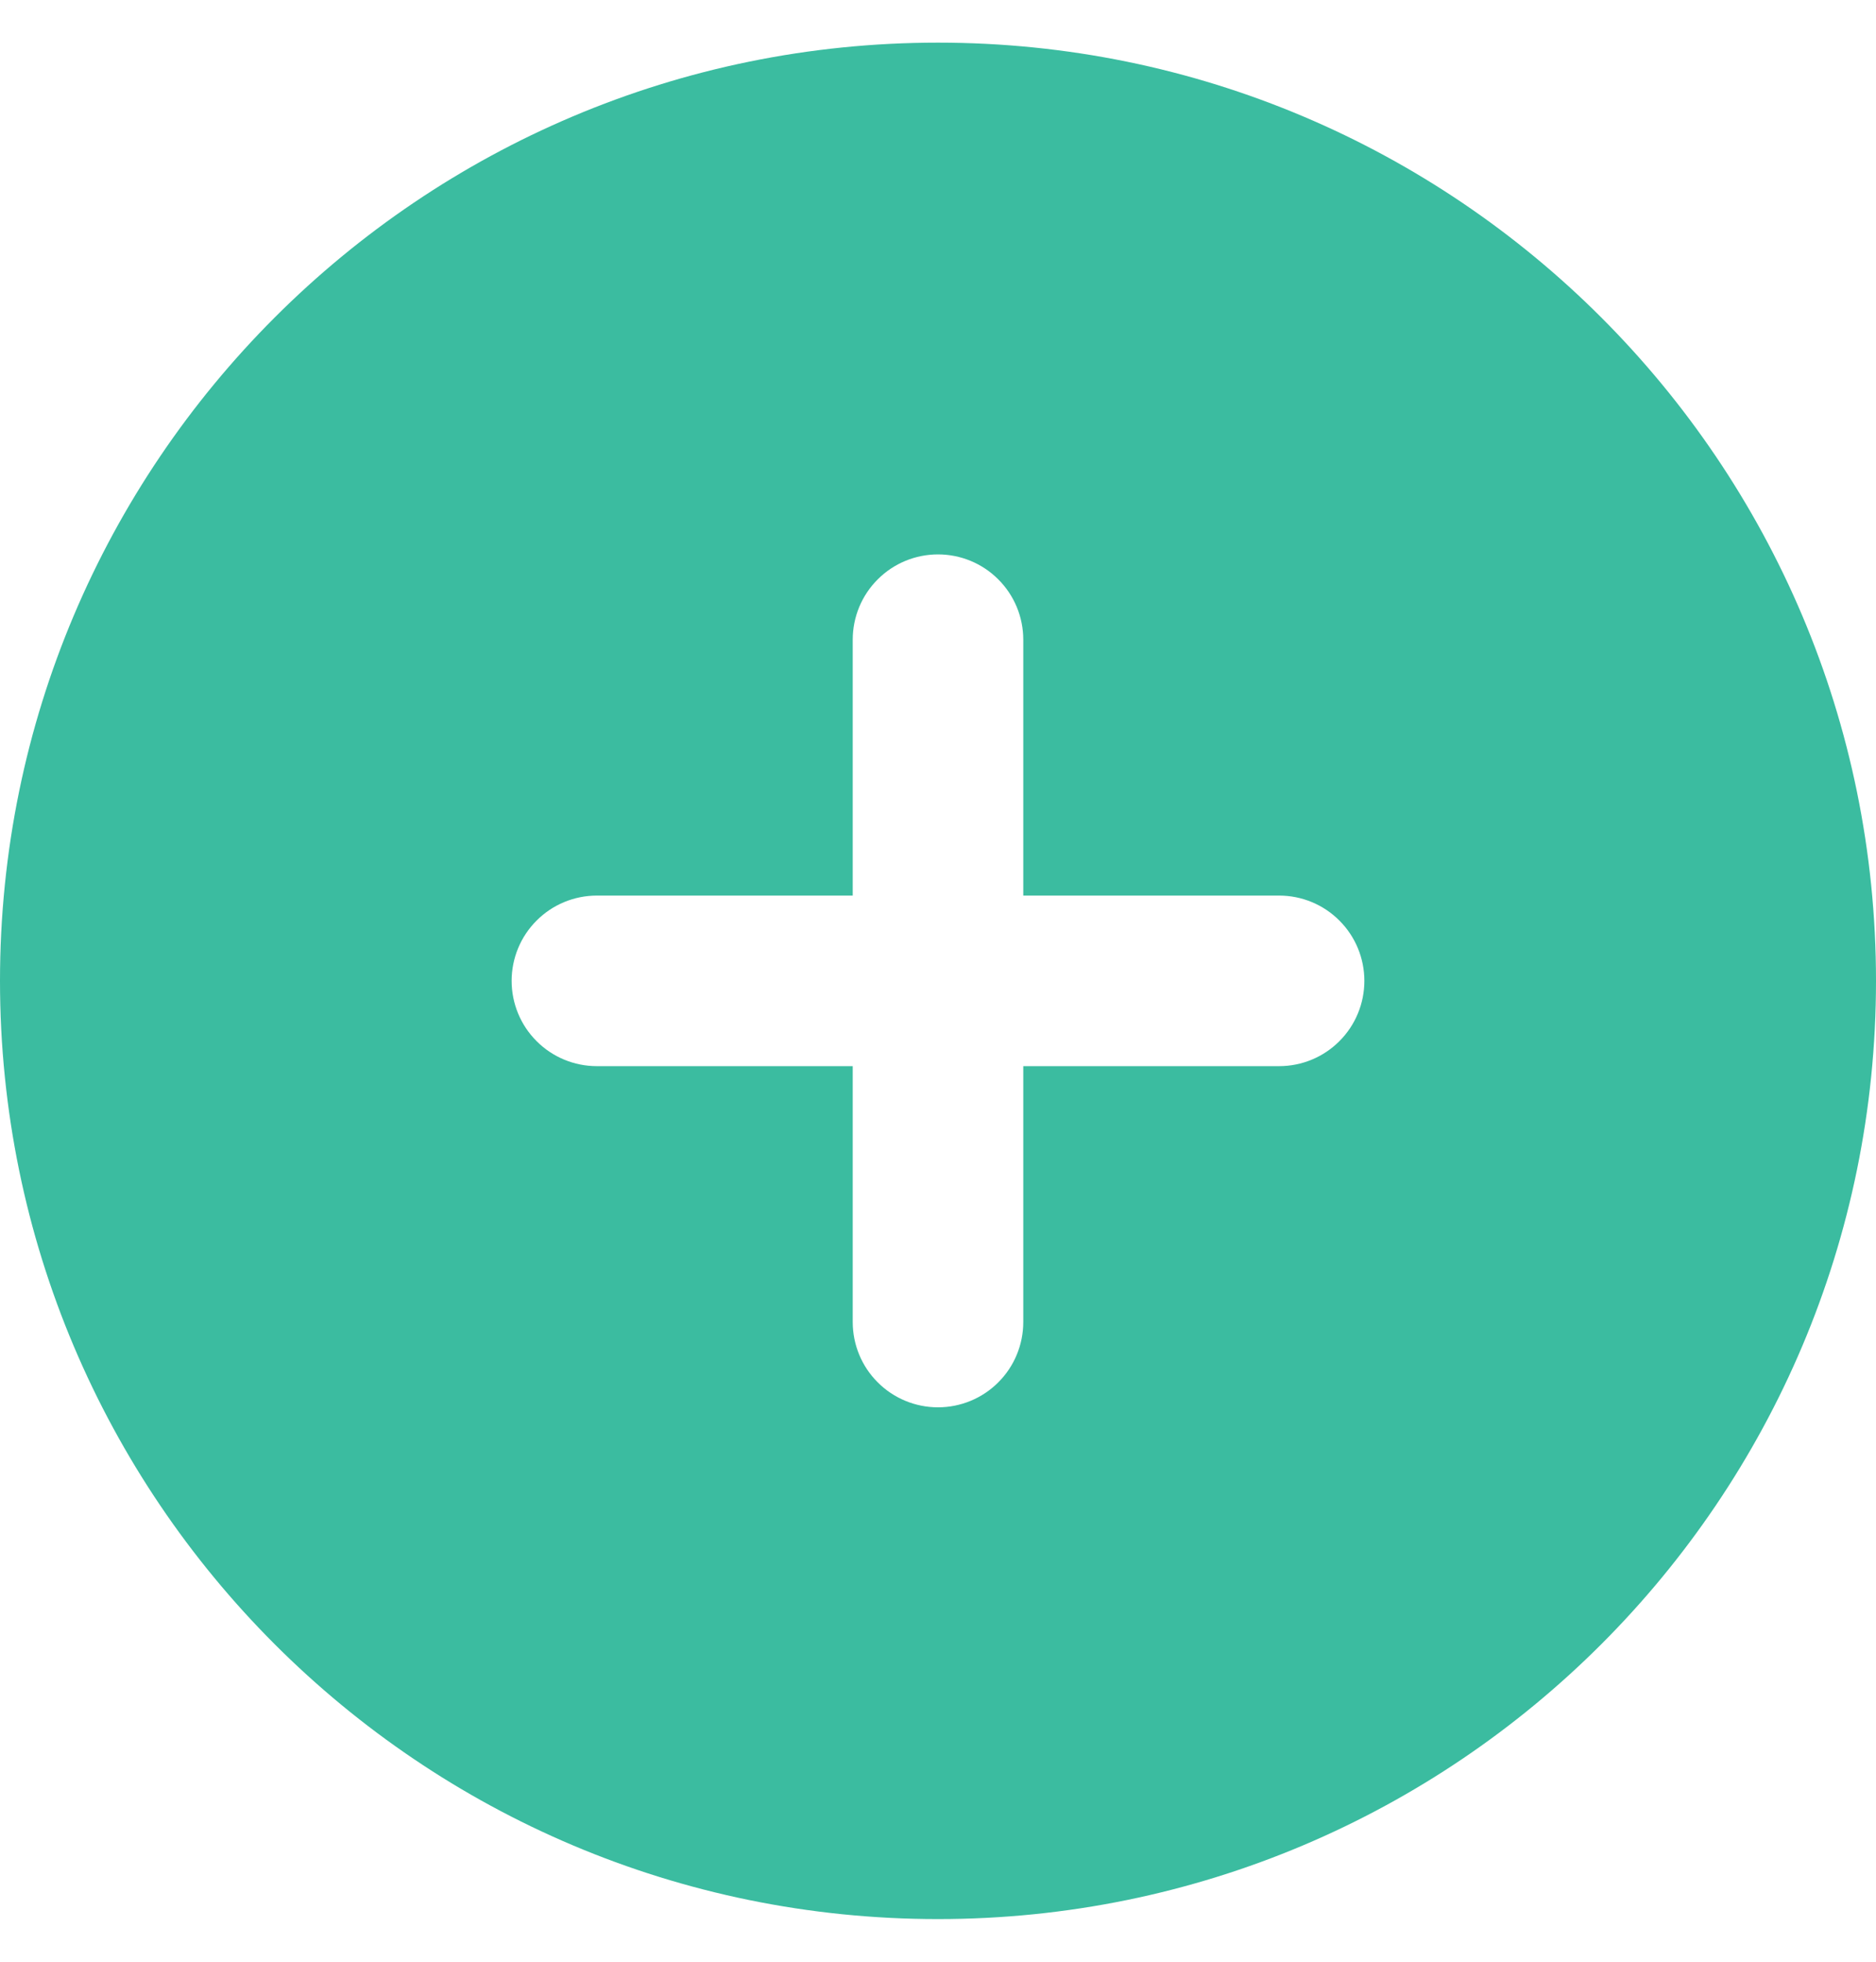 <svg width="22" height="23" viewBox="0 0 22 23" fill="none" xmlns="http://www.w3.org/2000/svg">
<path fill-rule="evenodd" clip-rule="evenodd" d="M11 0.5C4.925 0.5 0 5.425 0 11.5C0 17.575 4.925 22.5 11 22.5C17.075 22.5 22 17.575 22 11.5C22 5.425 17.075 0.5 11 0.5ZM12 15.5C12 15.765 11.895 16.02 11.707 16.207C11.52 16.395 11.265 16.5 11 16.5C10.735 16.5 10.48 16.395 10.293 16.207C10.105 16.02 10 15.765 10 15.5V12.5H7C6.735 12.5 6.48 12.395 6.293 12.207C6.105 12.02 6 11.765 6 11.5C6 11.235 6.105 10.98 6.293 10.793C6.48 10.605 6.735 10.5 7 10.5H10V7.5C10 7.235 10.105 6.98 10.293 6.793C10.48 6.605 10.735 6.5 11 6.5C11.265 6.5 11.52 6.605 11.707 6.793C11.895 6.98 12 7.235 12 7.5V10.5H15C15.265 10.5 15.52 10.605 15.707 10.793C15.895 10.98 16 11.235 16 11.5C16 11.765 15.895 12.02 15.707 12.207C15.52 12.395 15.265 12.5 15 12.5H12V15.5Z" fill="#3BBCA0"/>
</svg>
